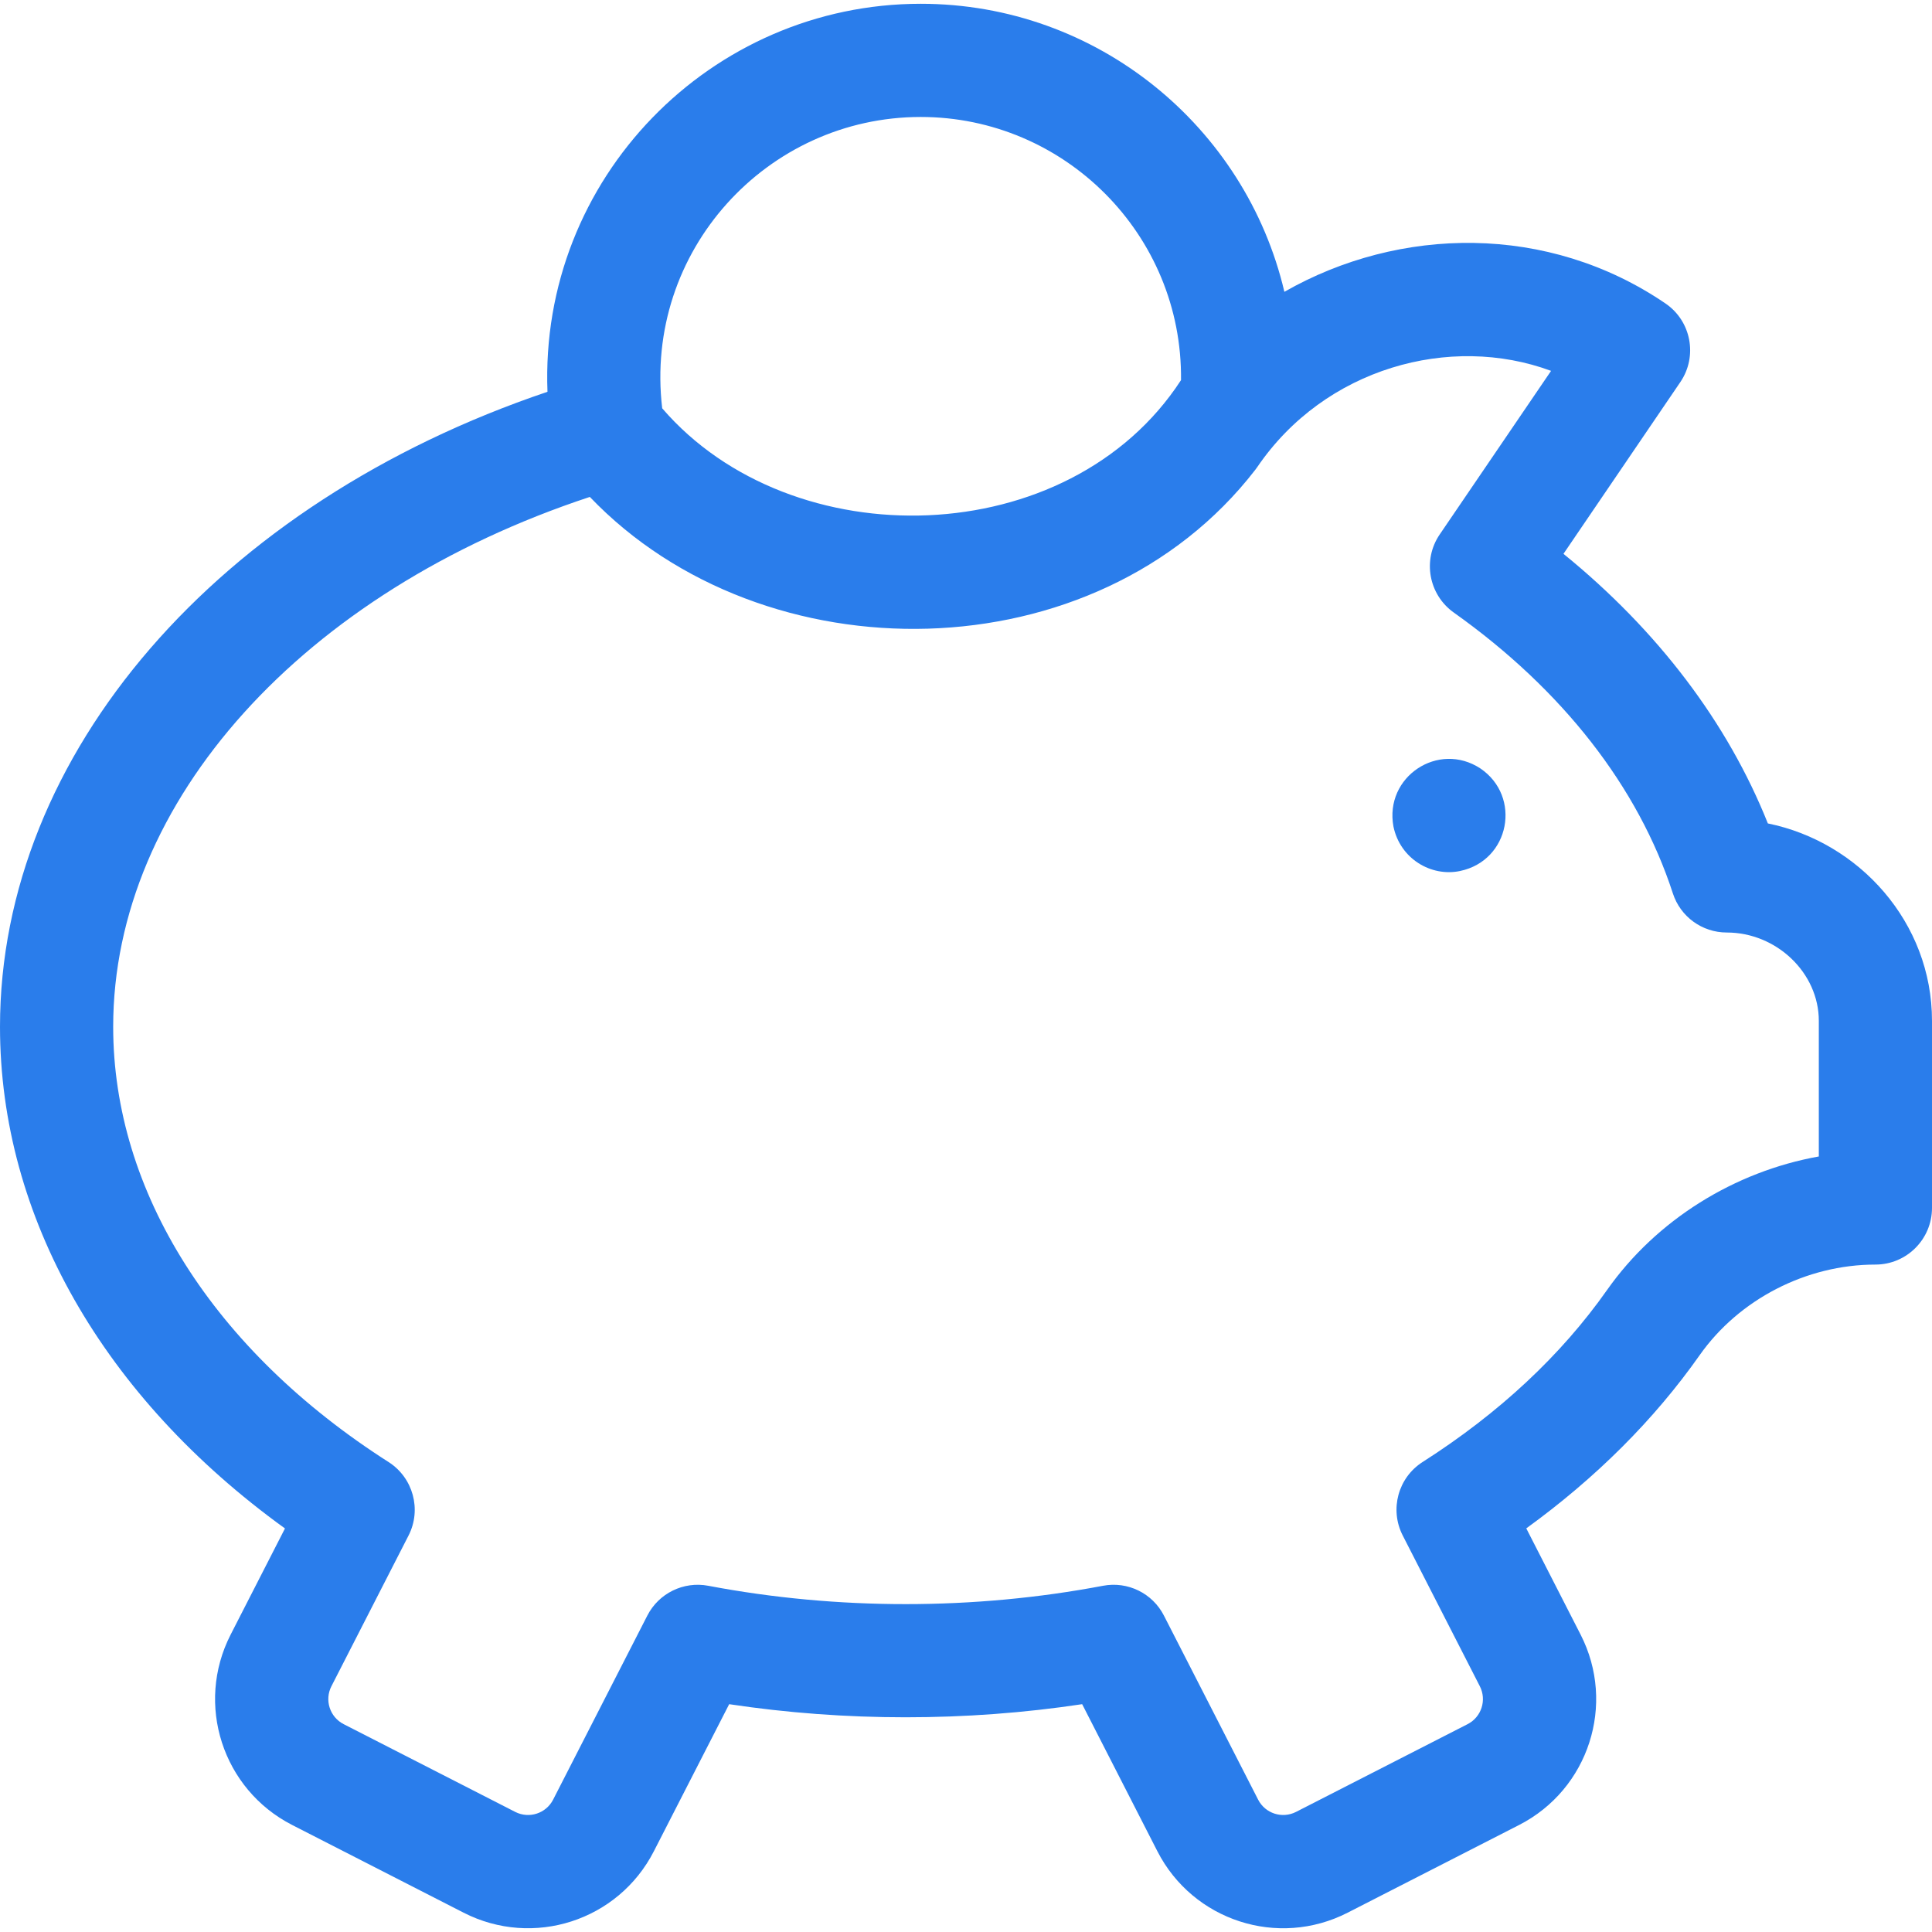 <svg width="24" height="24" viewBox="0 0 24 24" fill="none" xmlns="http://www.w3.org/2000/svg">
<g clip-path="url(#clip0)">
<path d="M21.961 10.229C21.461 8.977 20.595 7.834 19.422 6.88L20.874 4.746C21.092 4.425 21.009 3.987 20.688 3.769C19.228 2.775 17.386 2.808 15.955 3.625C15.474 1.576 13.631 0.047 11.438 0.047C8.832 0.047 6.699 2.215 6.801 4.867C2.709 6.248 0 9.362 0 12.755C0 15.114 1.282 17.356 3.54 18.987L2.865 20.306C2.423 21.17 2.764 22.227 3.628 22.67L5.759 23.76C6.623 24.202 7.681 23.861 8.123 22.996L9.058 21.17C10.496 21.387 12.003 21.387 13.443 21.17L14.377 22.996C14.819 23.86 15.876 24.203 16.741 23.76L18.872 22.67C19.736 22.227 20.077 21.17 19.635 20.306L18.96 18.986C19.825 18.359 20.548 17.638 21.114 16.834C21.603 16.14 22.439 15.709 23.297 15.709C23.685 15.709 24 15.394 24 15.005V12.681C24 11.459 23.095 10.459 21.961 10.229ZM11.438 1.453C13.224 1.453 14.691 2.914 14.671 4.722C13.279 6.863 9.835 6.941 8.226 5.072C7.996 3.12 9.527 1.453 11.438 1.453ZM22.594 14.366C21.545 14.554 20.577 15.154 19.964 16.024C19.392 16.837 18.621 17.556 17.673 18.161C17.367 18.356 17.26 18.751 17.425 19.074L18.383 20.947C18.471 21.119 18.403 21.33 18.231 21.418L16.1 22.508C15.928 22.596 15.717 22.528 15.629 22.356L14.459 20.07C14.317 19.791 14.008 19.641 13.702 19.699C12.099 20.003 10.401 20.003 8.798 19.699C8.491 19.641 8.183 19.792 8.041 20.07L6.871 22.356C6.783 22.528 6.572 22.596 6.4 22.508L4.269 21.418C4.097 21.33 4.029 21.119 4.117 20.947L5.075 19.075C5.24 18.752 5.132 18.357 4.827 18.162C2.653 16.774 1.406 14.803 1.406 12.755C1.406 9.951 3.767 7.348 7.327 6.173C9.486 8.43 13.617 8.392 15.592 5.838C15.601 5.827 15.609 5.816 15.617 5.804C16.457 4.569 18.018 4.144 19.268 4.607L17.884 6.64C17.669 6.956 17.747 7.387 18.059 7.609C19.408 8.567 20.35 9.773 20.781 11.098C20.875 11.388 21.145 11.584 21.45 11.584C22.07 11.584 22.594 12.086 22.594 12.681V14.366Z" fill="#2A7DEB"/>
<path d="M18.39 9.546C17.868 9.203 17.195 9.649 17.31 10.268C17.393 10.668 17.778 10.895 18.137 10.82C18.758 10.69 18.904 9.894 18.39 9.546Z" fill="#2A7DEB"/>
</g>
<defs>
<clipPath id="clip0">
<rect width="24" height="24" fill="white"/>
</clipPath>
</defs>
</svg>
